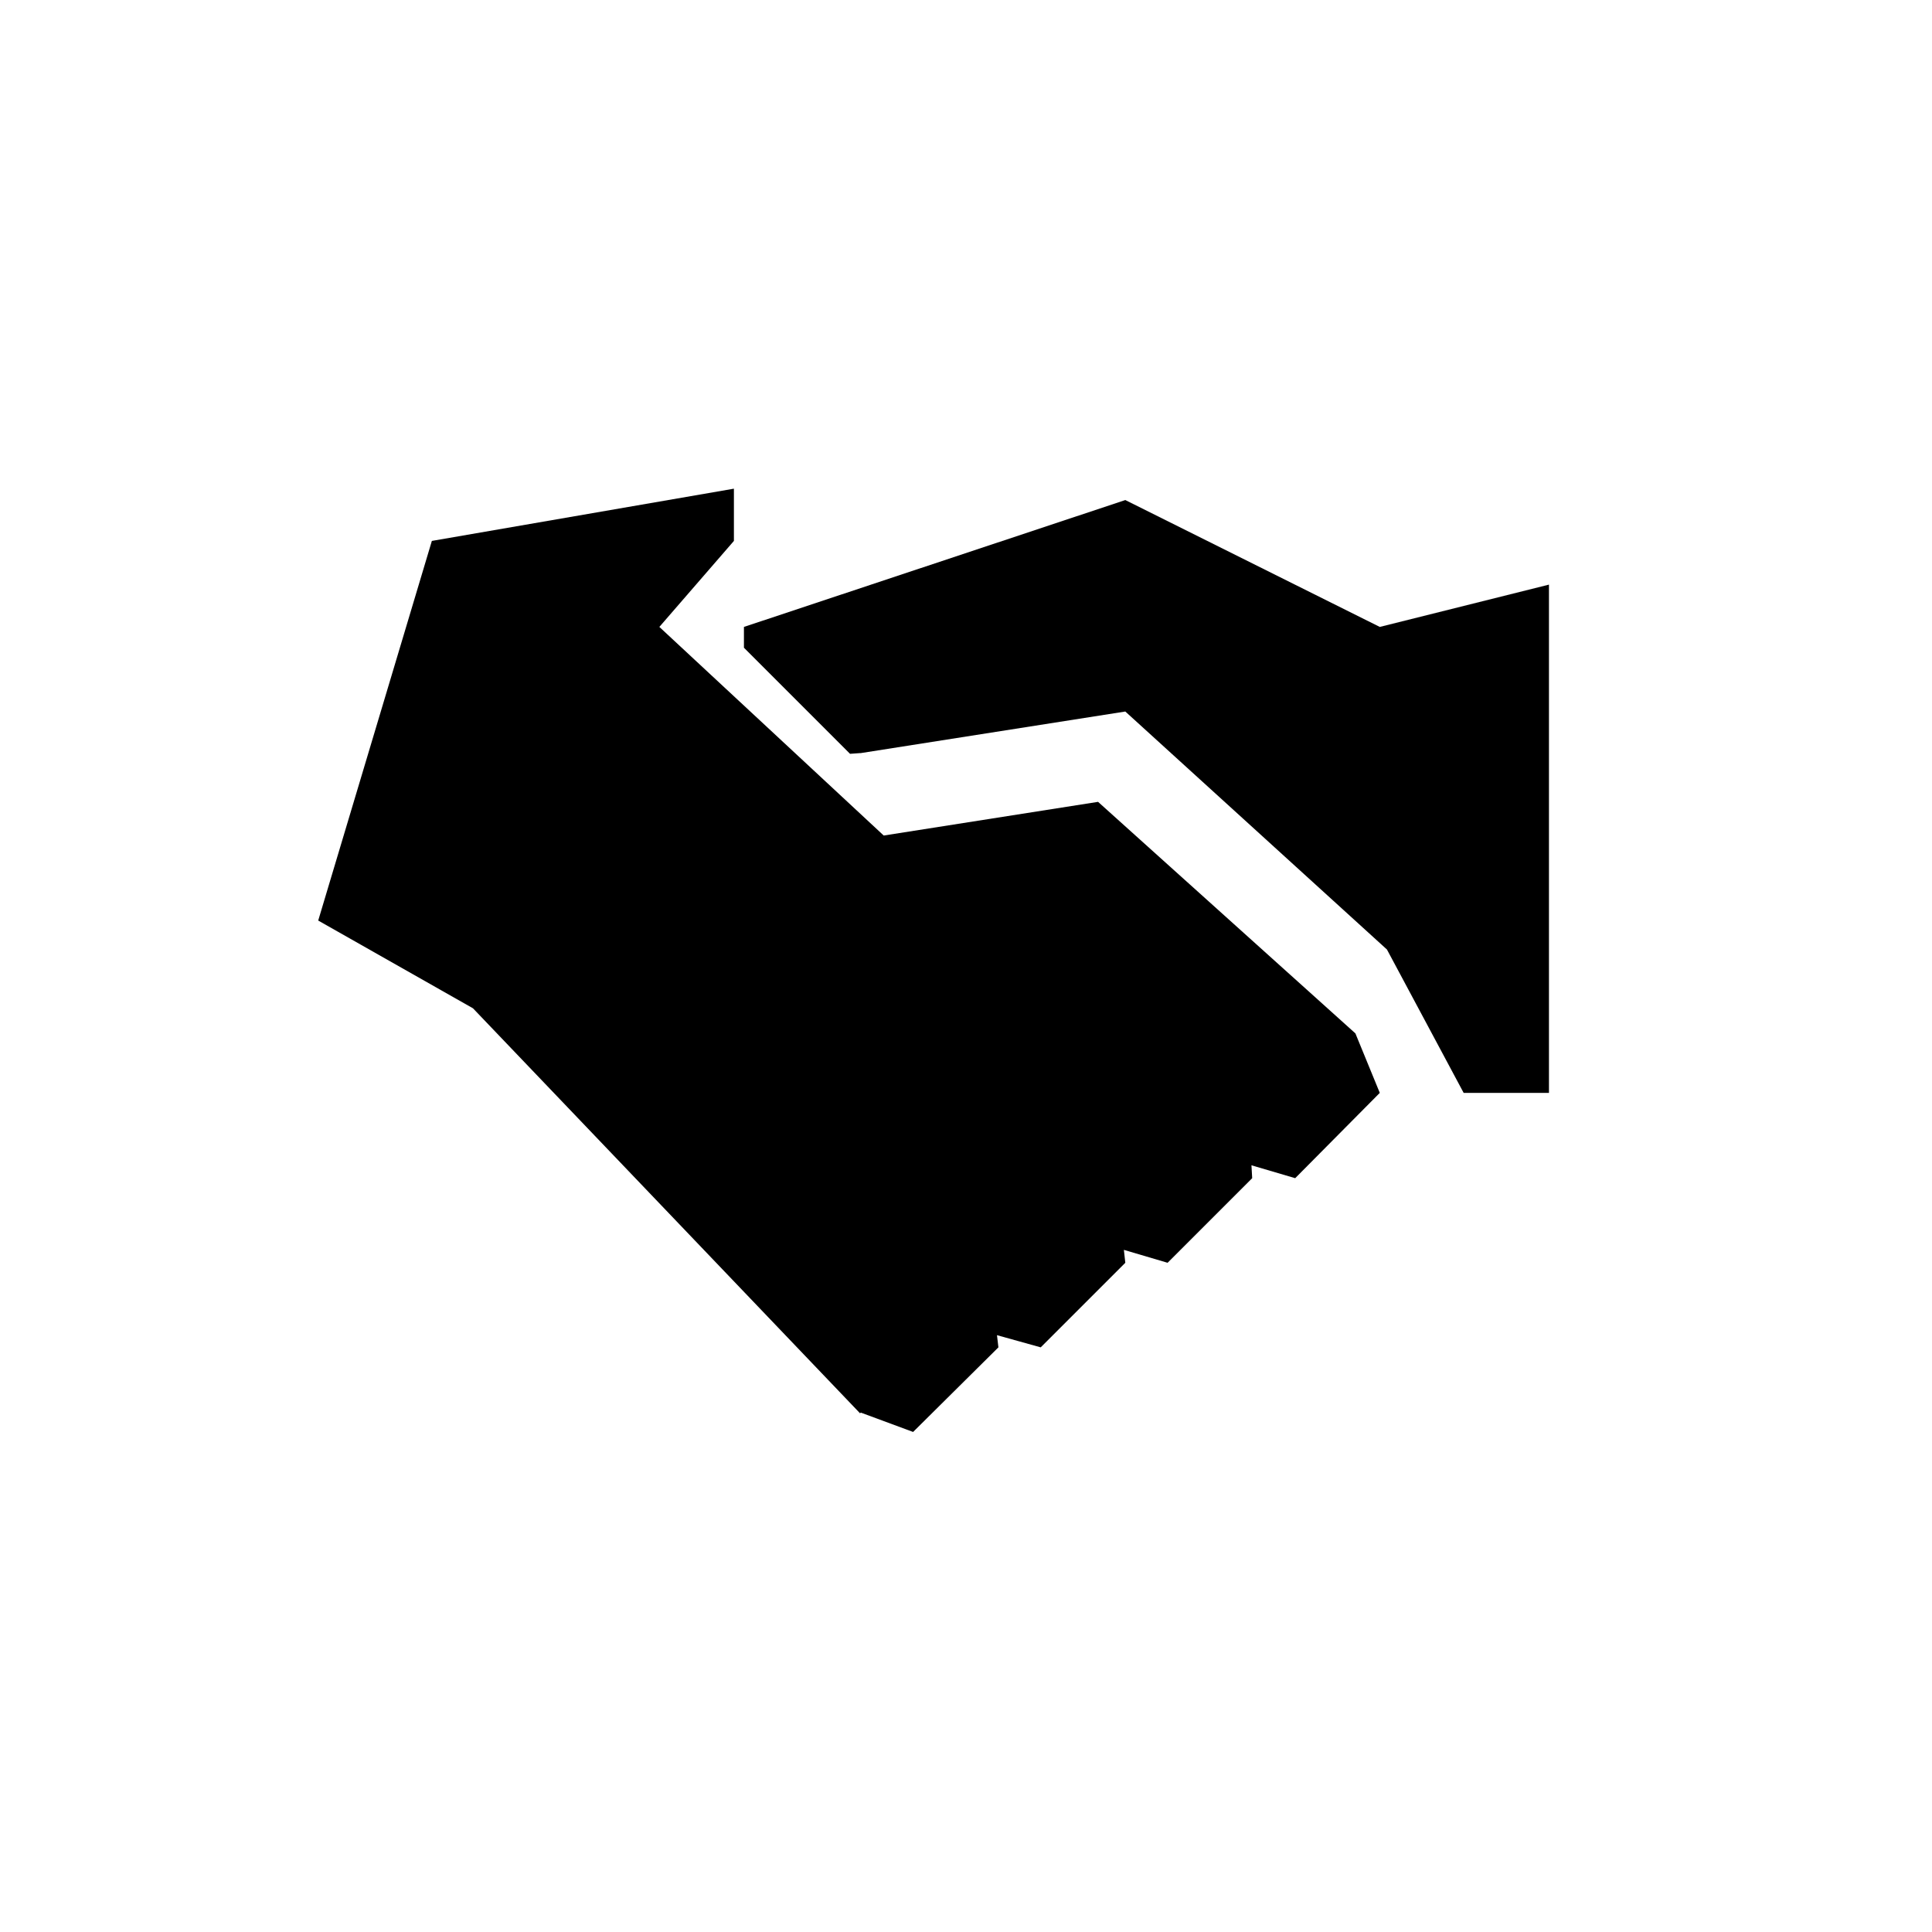 <svg width="85" height="85" viewBox="0 0 85 85" fill="none" xmlns="http://www.w3.org/2000/svg">
<path d="M59.632 45.465L48.31 35.278L38.88 36.76L29.009 27.582L32.289 23.798V21.5L19 23.798L14 40.5L20.809 44.361L37.839 62.18L37.871 62.148L40.173 63L43.926 59.278L43.863 58.742L45.787 59.278L49.509 55.557L49.446 54.989L51.369 55.557L55.091 51.835L55.059 51.268L56.983 51.835L60.705 48.082L59.632 45.465Z" fill="black"/>
<path d="M60.705 27.582L49.509 22L32.73 27.582V28.497L37.398 33.165L37.839 33.133H37.871L49.509 31.304L61.02 41.775L64.395 48.082H68.148V25.721L60.705 27.582Z" fill="black"/>
</svg>
